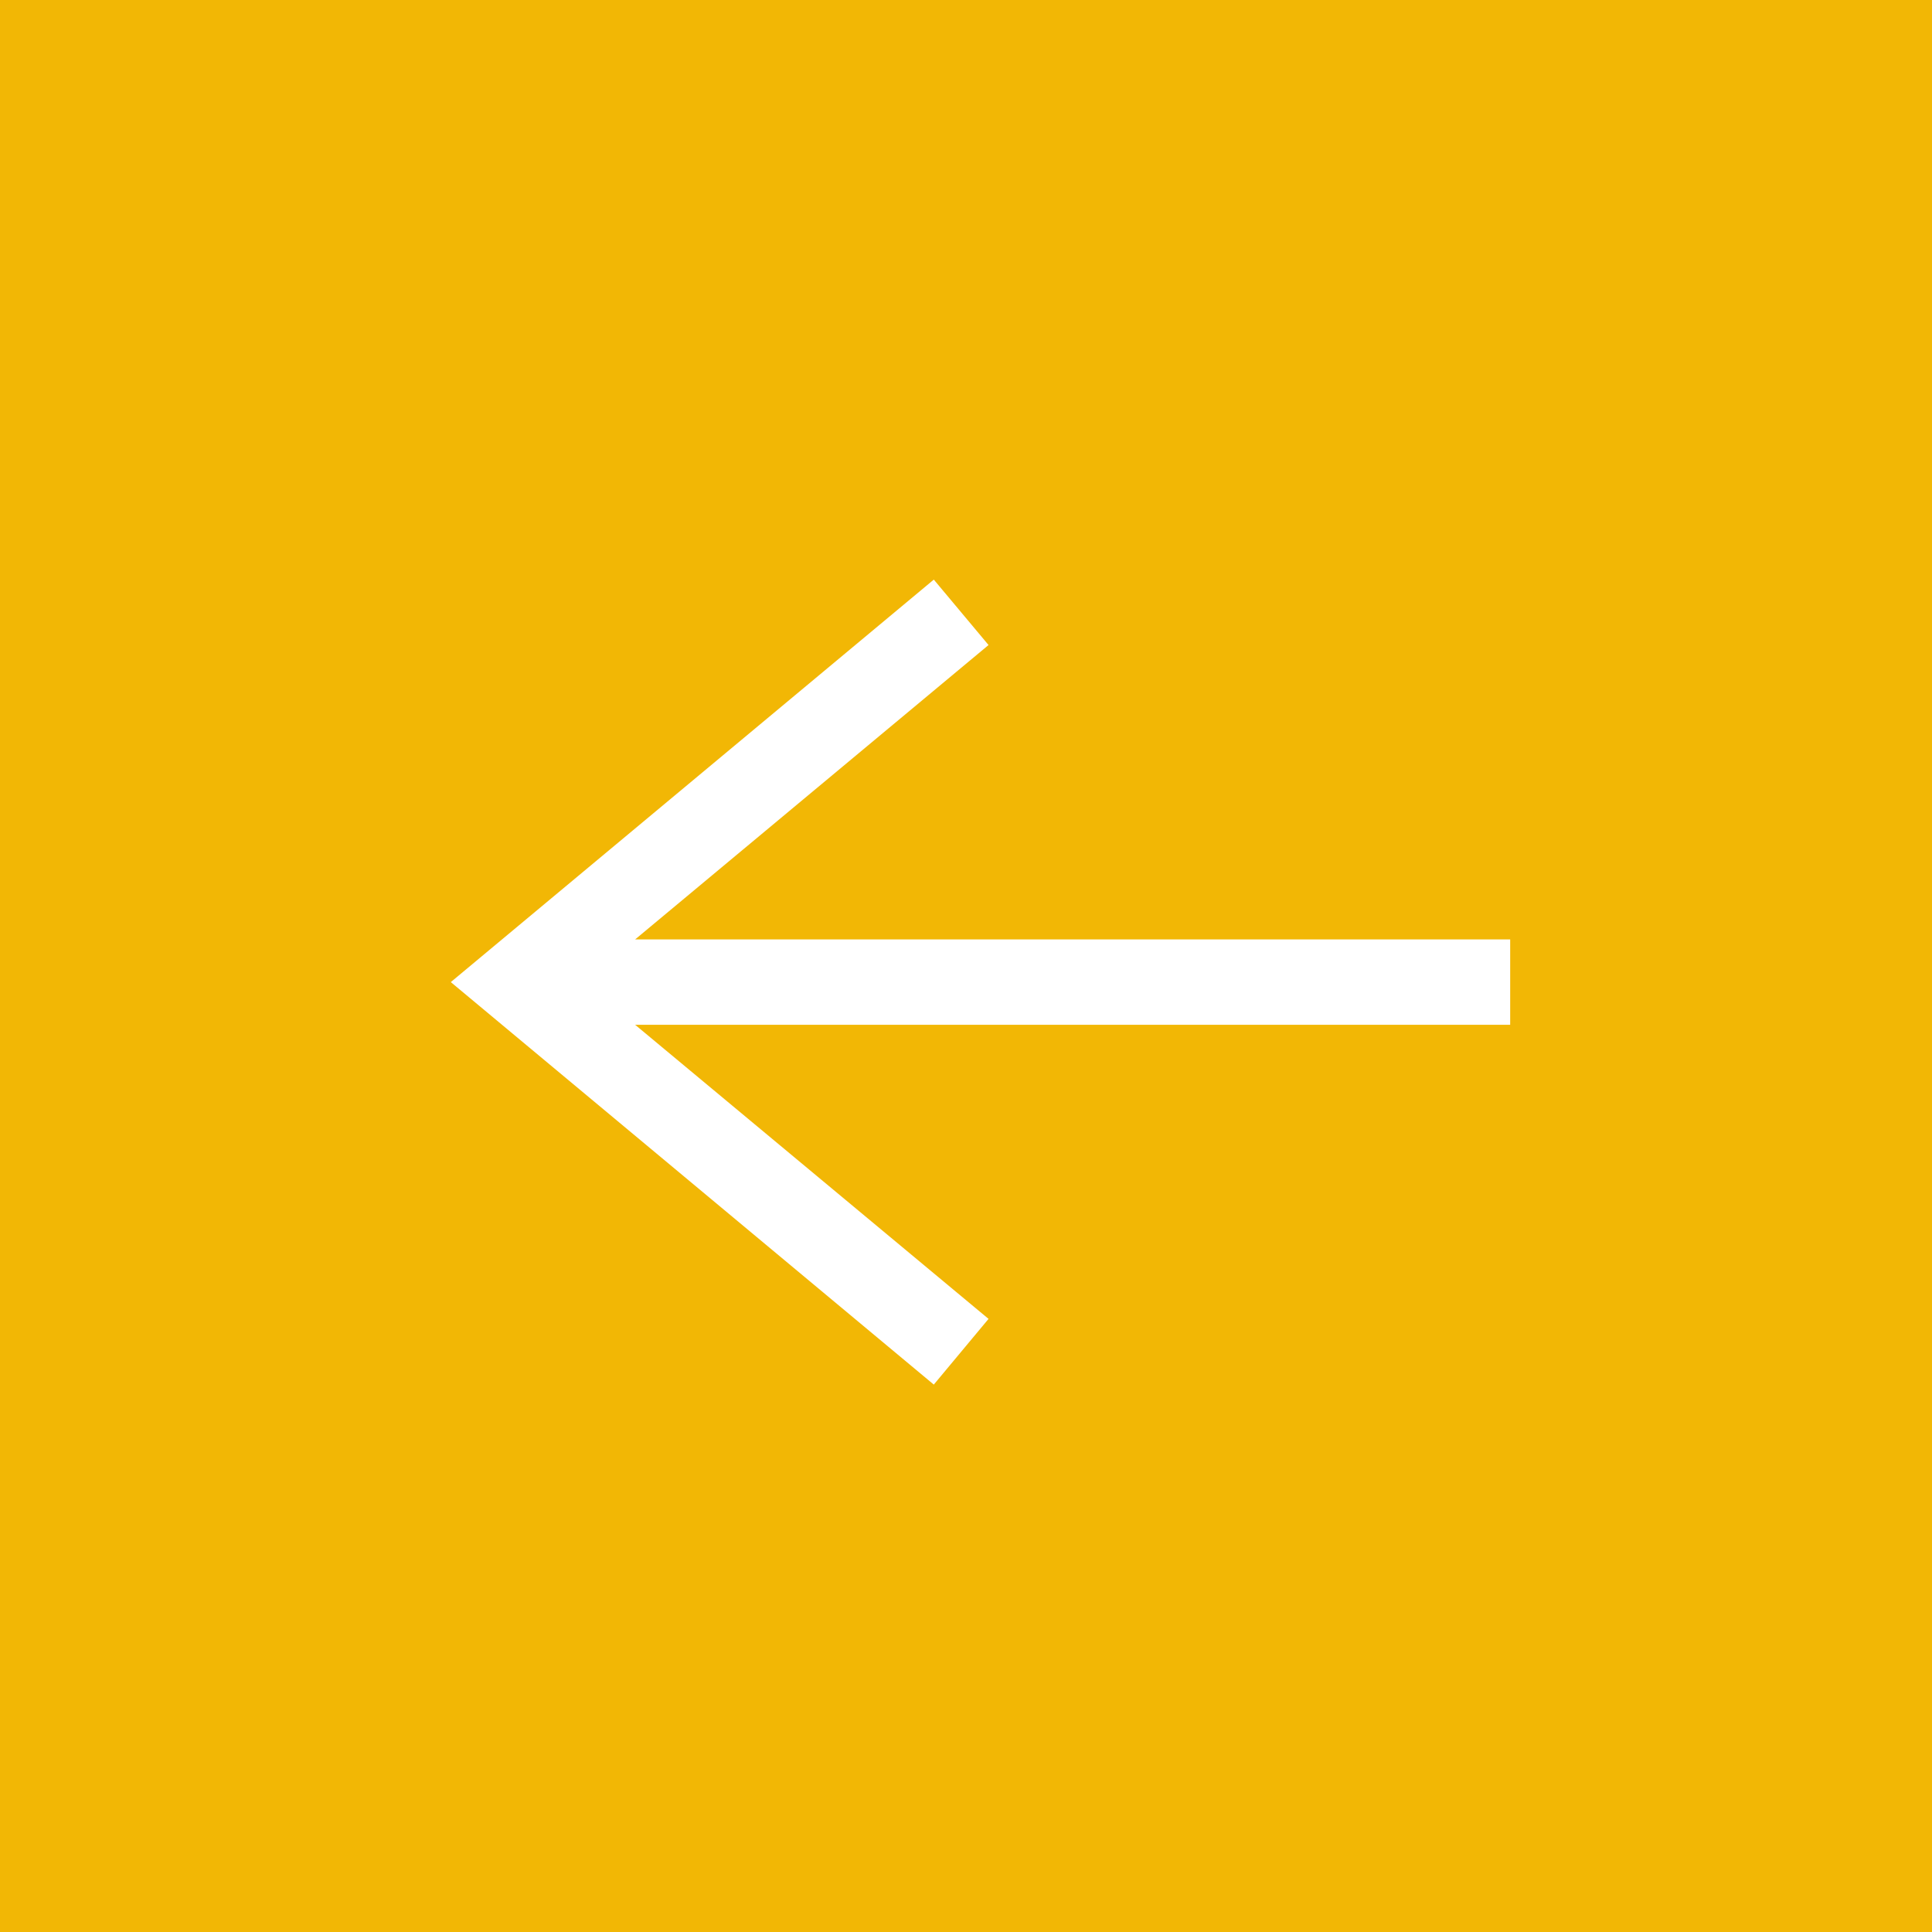 <svg xmlns="http://www.w3.org/2000/svg" width="60" height="60" viewBox="0 0 60 60">
  <g id="Group_706" data-name="Group 706" transform="translate(-200 -5362)">
    <rect id="Rectangle_389" data-name="Rectangle 389" width="60" height="60" transform="translate(200 5362)" fill="#f2b705"/>
    <g id="Warstwa_2" data-name="Warstwa 2" transform="translate(214 5405) rotate(-90)">
      <g id="_9" data-name="9" transform="translate(0 0)">
        <path id="Path_9237" data-name="Path 9237" d="M12.5,0,0,15l2.041,1.7L11.175,5.724V32.9h2.65V5.724L22.968,16.7,25,15Z" fill="#fff"/>
      </g>
    </g>
  </g>
</svg>
